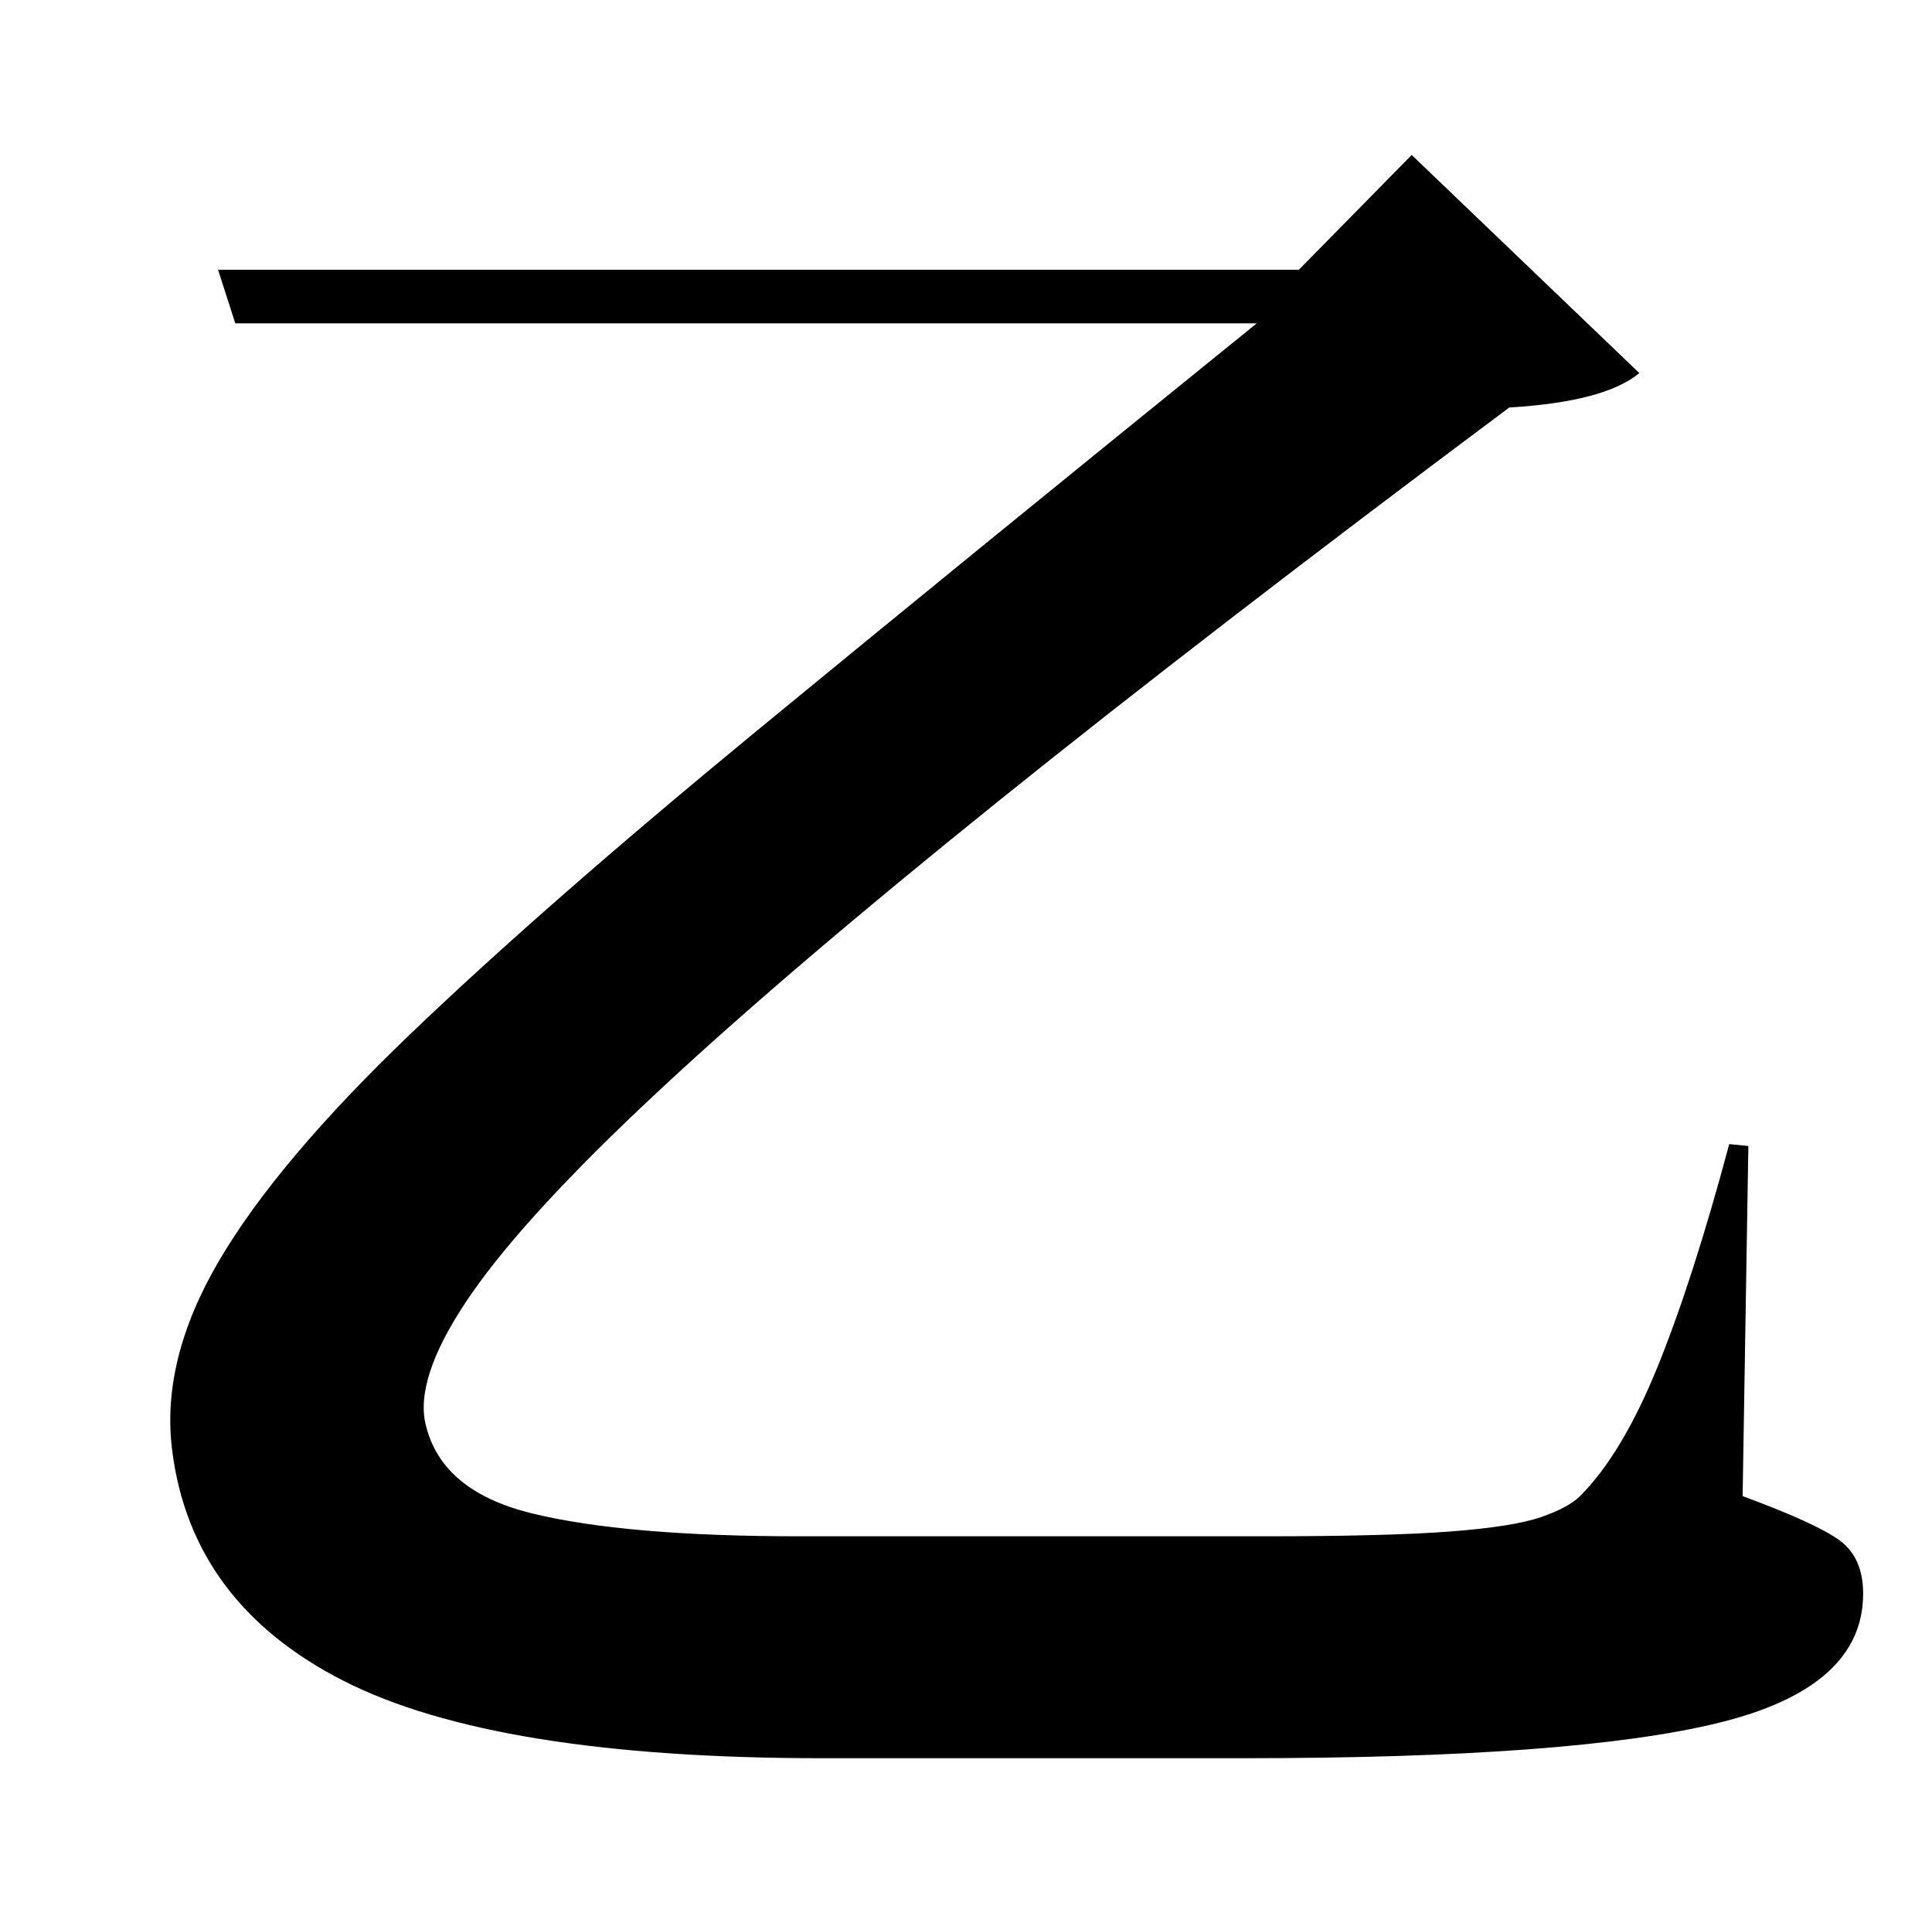 <?xml version="1.0" standalone="no"?>
<!DOCTYPE svg PUBLIC "-//W3C//DTD SVG 1.1//EN" "http://www.w3.org/Graphics/SVG/1.1/DTD/svg11.dtd" >
<svg xmlns="http://www.w3.org/2000/svg" xmlns:xlink="http://www.w3.org/1999/xlink" version="1.1" viewBox="-10 0 1010 1000">
   <path fill="currentColor"
d="M904 599l-3 183q38 14 50.5 23t12.5 28q0 49 -75.5 67.5t-248.5 18.5h-220q-171 0 -250.5 -40.5t-89.5 -120.5q-6 -47 24.5 -99t100.5 -119t180 -157.5t262 -213.5h-534l-9 -28h565l59 -60l119 114q-18 15 -68 18q-158 118 -268 206.5t-177.5 151.5t-96.5 104.5t-25 66.5
q7 37 56 49t140 12h243q64 0 97 -2.5t47.5 -7.5t20.5 -11q22 -22 40.5 -67.5t37.5 -116.5z" />
</svg>
